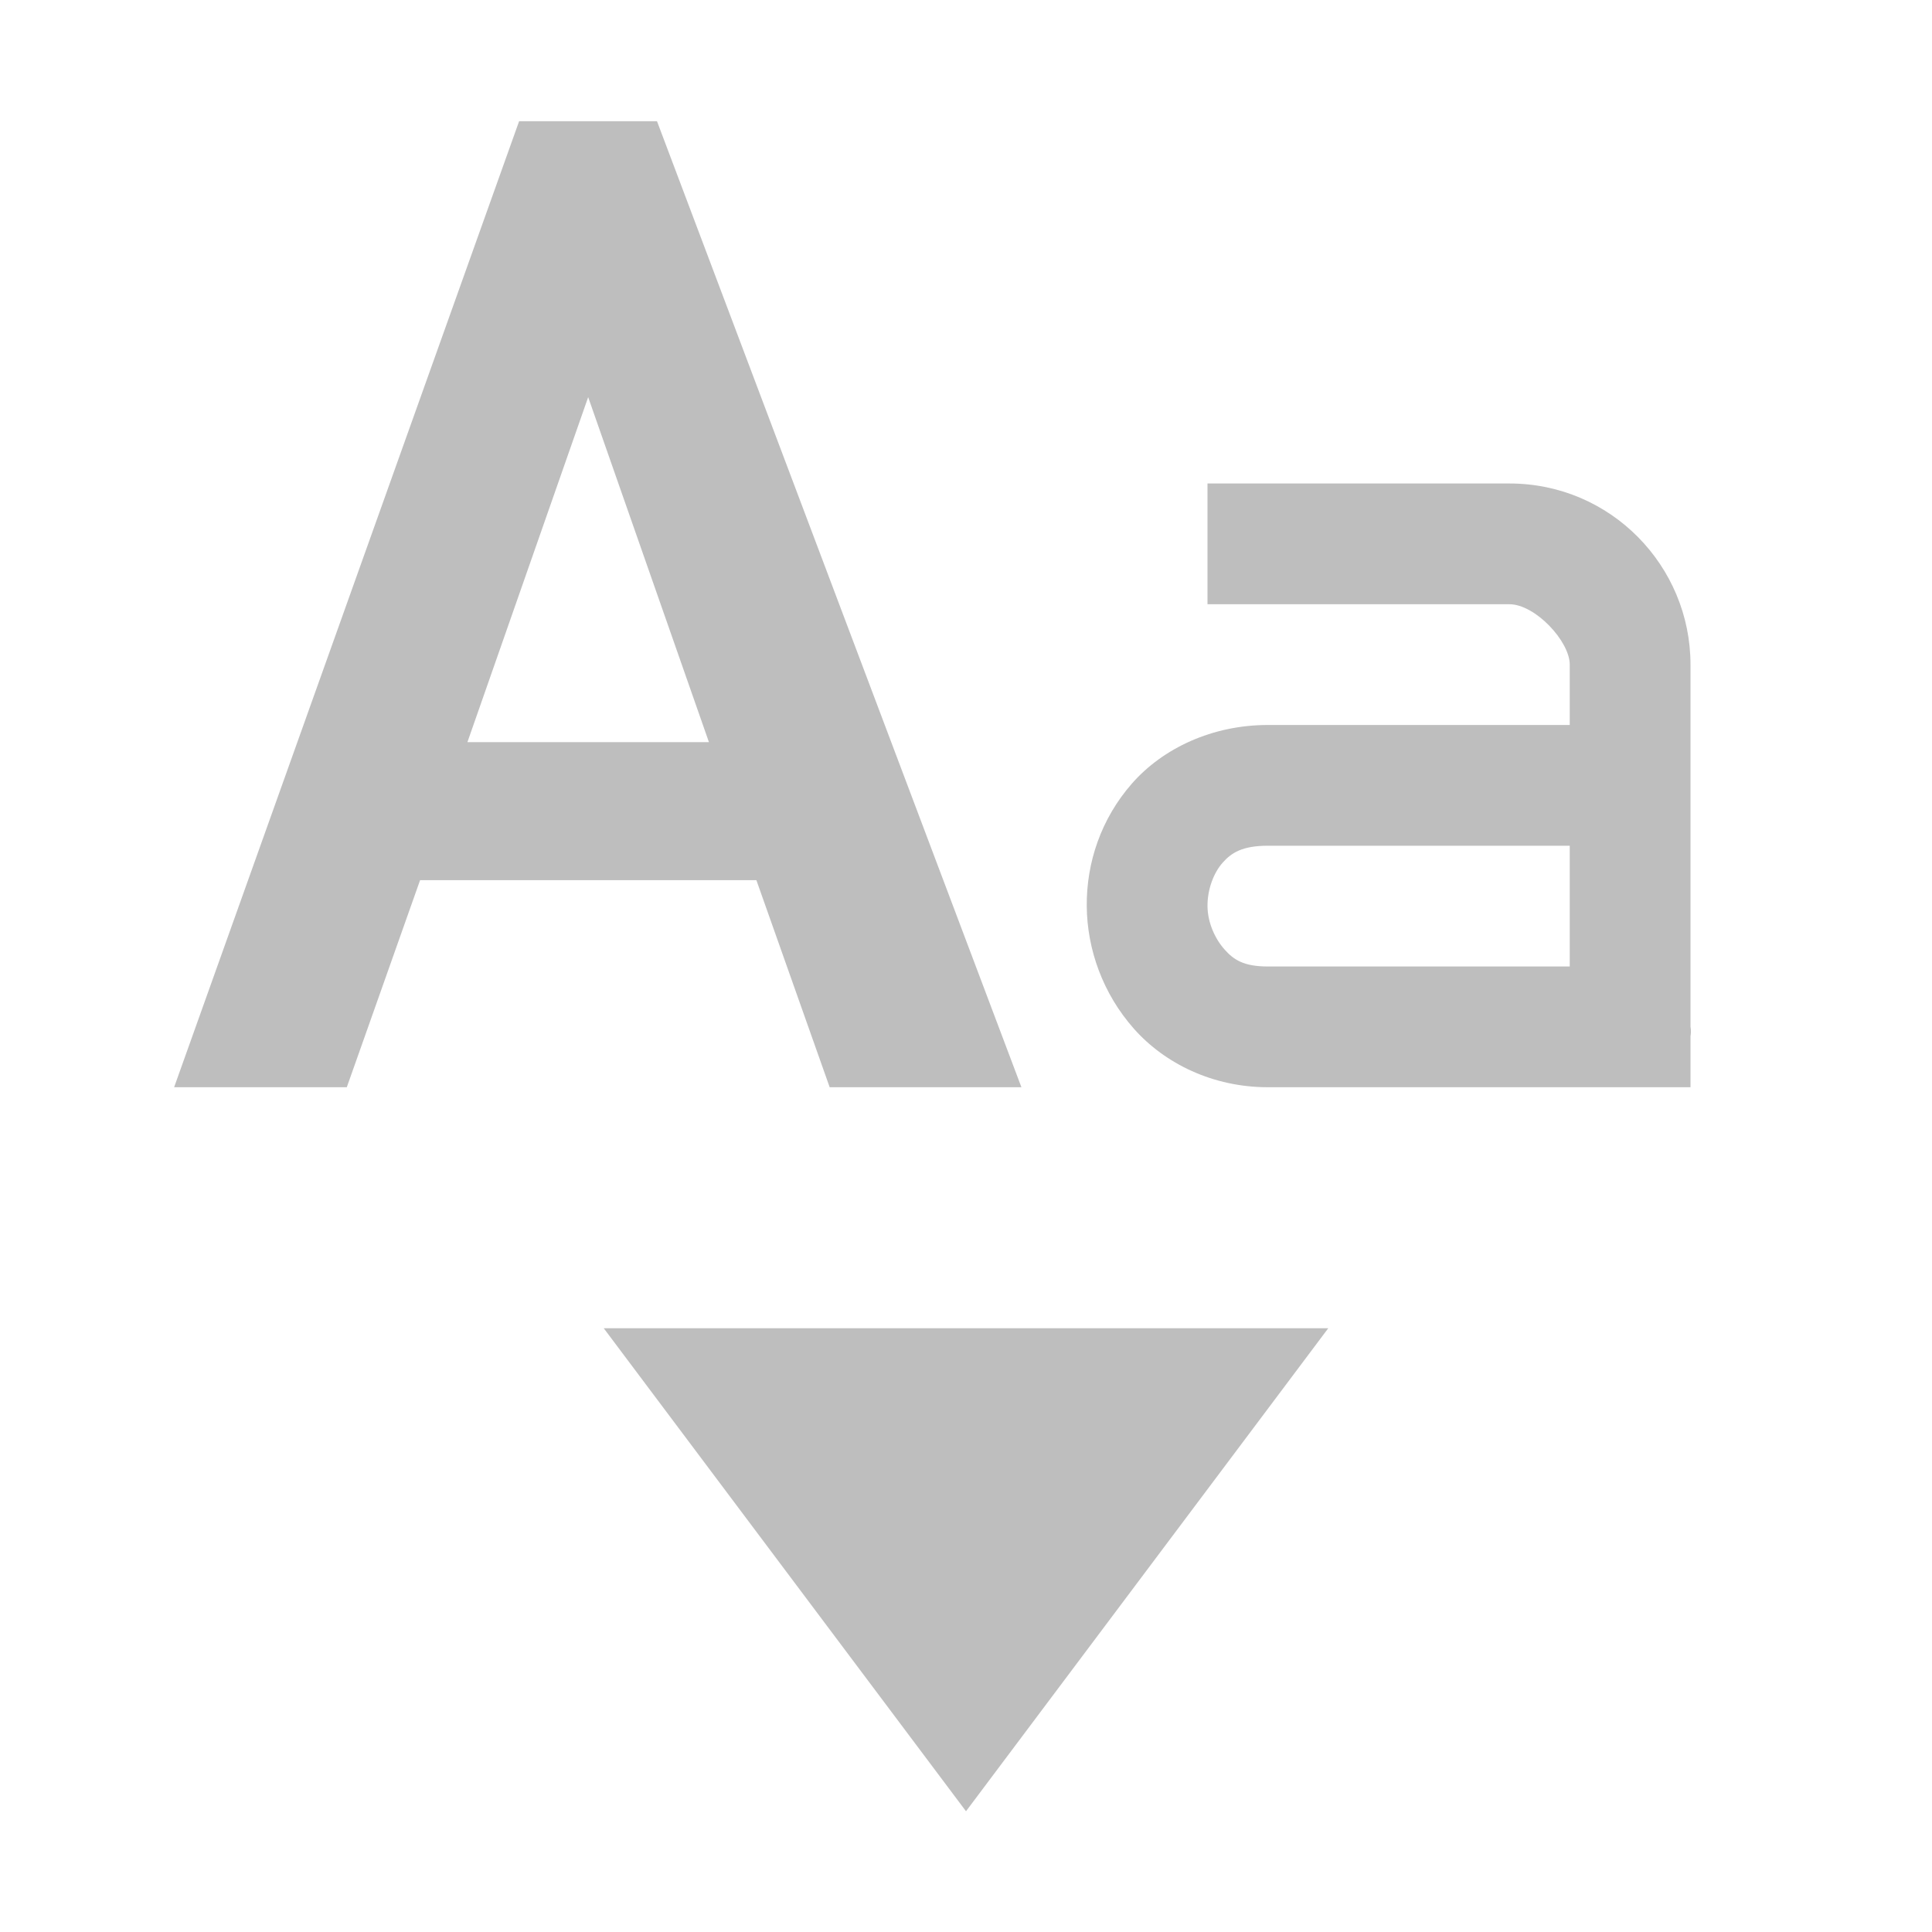 <?xml version="1.0" encoding="UTF-8" standalone="no"?>
<svg
   xmlns:dc="http://purl.org/dc/elements/1.1/"
   xmlns:cc="http://creativecommons.org/ns#"
   xmlns:rdf="http://www.w3.org/1999/02/22-rdf-syntax-ns#"
   xmlns:svg="http://www.w3.org/2000/svg"
   xmlns="http://www.w3.org/2000/svg"
   xmlns:sodipodi="http://sodipodi.sourceforge.net/DTD/sodipodi-0.dtd"
   xmlns:inkscape="http://www.inkscape.org/namespaces/inkscape"
   viewBox="0 0 16 16"
   id="svg3429"
   version="1.1"
   inkscape:version="0.91 r13725"
   sodipodi:docname="insert-text-symbolic.svg">
  <sodipodi:namedview
     pagecolor="#ffffff"
     bordercolor="#666666"
     borderopacity="1"
     objecttolerance="10"
     gridtolerance="10"
     guidetolerance="10"
     inkscape:pageopacity="0"
     inkscape:pageshadow="2"
     inkscape:window-width="640"
     inkscape:window-height="480"
     id="namedview3435"
     showgrid="false"
     inkscape:zoom="22.627417"
     inkscape:cx="7.8636368"
     inkscape:cy="9.3920043"
     inkscape:current-layer="svg3429" />
  <defs
     id="defs3051">
    <style
       type="text/css"
       id="current-color-scheme">
      .ColorScheme-Text {
        color:#bebebe;
      }
      </style>
  </defs>
  <path
     style="color:#bebebe;fill:currentColor;fill-opacity:1;stroke:none"
     class="ColorScheme-Text"
     d="m 4.299,1.004 -2.857,8 1.43,0 0.607,-1.715 2.785,0 0.607,1.715 1.588,0 -3.018,-8 -1.143,0 z m 0.572,2.285 1,2.857 -2,0 1,-2.857 z M 10,4.004 l 0,1 2.5,0 c 0.214,0 0.5,0.307 0.5,0.5 l 0,0.5 -2.5,0 c -0.46,0 -0.868,0.192 -1.125,0.484 C 9.118,6.781 8.997,7.144 9,7.504 9.003,7.864 9.134,8.23 9.391,8.52 9.647,8.809 10.046,9.004 10.5,9.004 l 2.5,0 0.5,0 0.5,0 0,-0.422 c 0.008,-0.047 0,-0.078 0,-0.078 l 0,-0.5 0,-2.5 c 0,-0.817 -0.66,-1.5 -1.5,-1.5 l -2.5,0 z m 0.5,3 2.5,0 0,1 -2.5,0 c -0.199,0 -0.283,-0.055 -0.359,-0.141 C 10.065,7.778 10.001,7.644 10,7.504 9.999,7.364 10.052,7.227 10.125,7.145 10.198,7.062 10.289,7.004 10.5,7.004 Z M 5,11 l 3,4 3,-4 -6,0 z"
     id="path3433"
     inkscape:connector-curvature="0" />
</svg>
